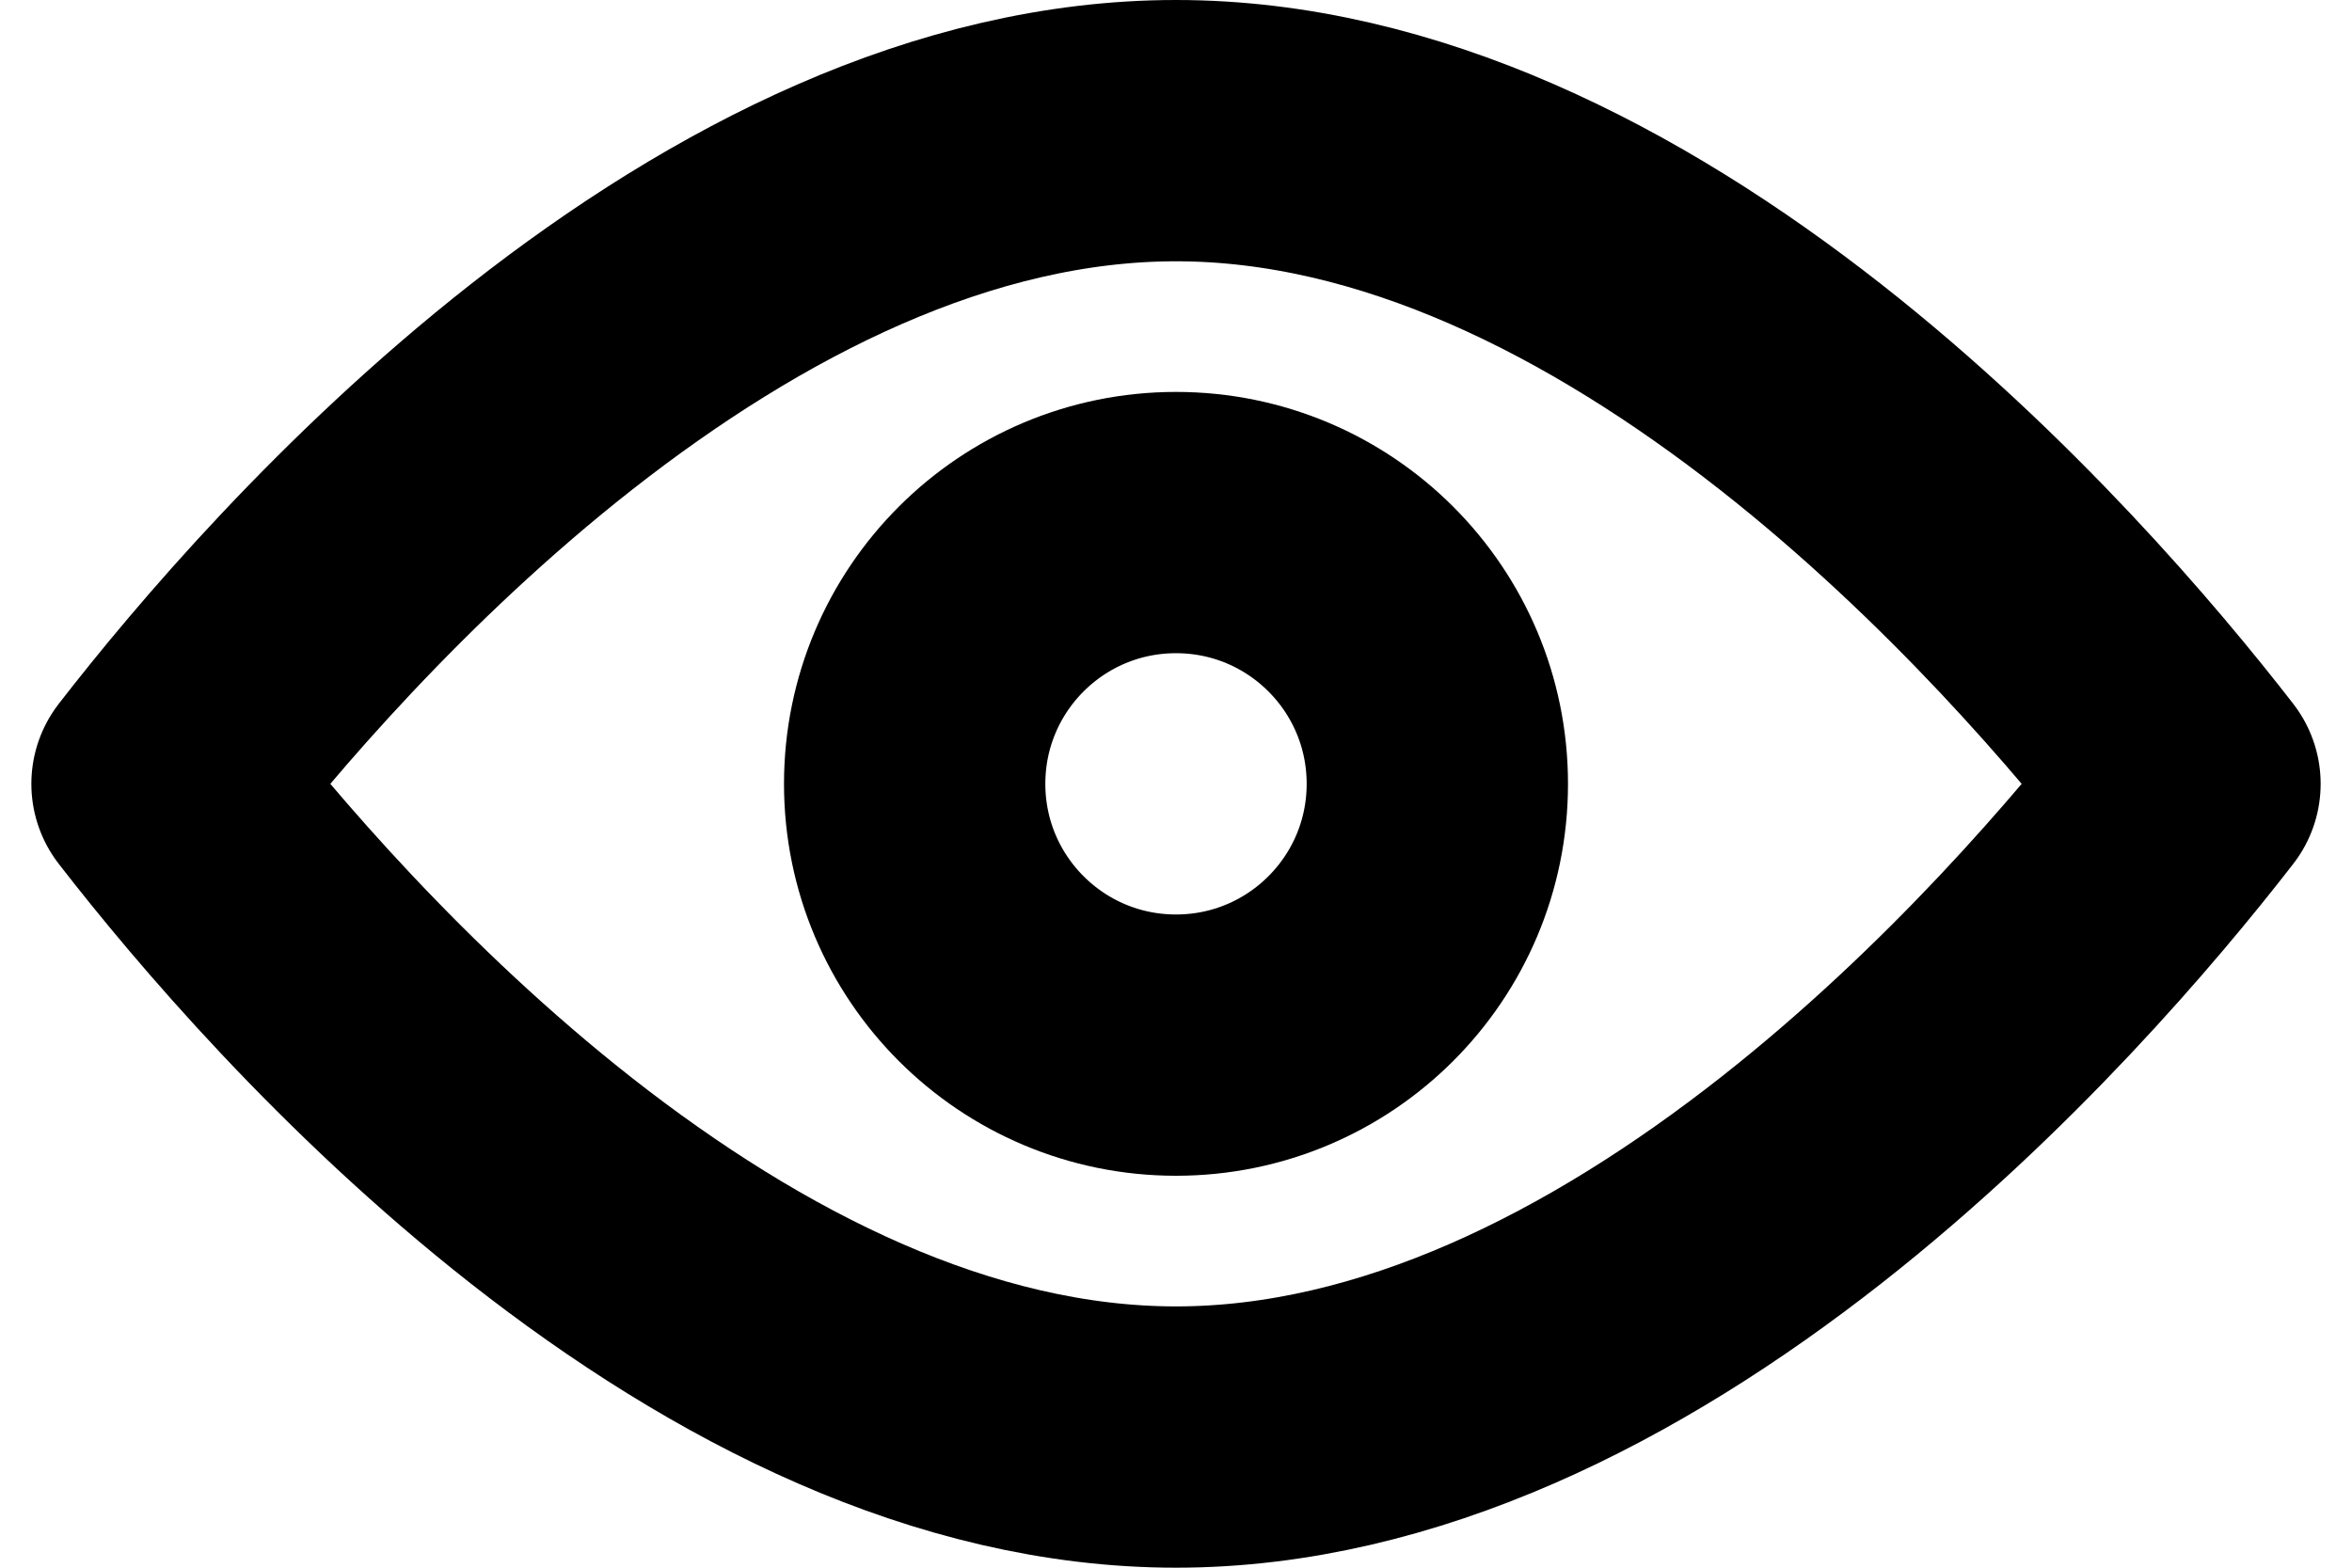 <svg width="18" height="12" viewBox="0 0 18 12" fill="none" stroke="currentColor" xmlns="http://www.w3.org/2000/svg">
<path d="M13.78 2.962C15.148 4.036 16.205 5.284 16.76 6C16.205 6.716 15.148 7.964 13.78 9.038C12.355 10.156 10.703 11 9 11C7.297 11 5.645 10.156 4.22 9.038C2.852 7.964 1.795 6.716 1.24 6C1.795 5.284 2.852 4.036 4.22 2.962C5.645 1.844 7.297 1 9 1C10.703 1 12.355 1.844 13.78 2.962Z" stroke-width="2" stroke-linejoin="round"/>
<path d="M11 6C11 7.105 10.105 8 9 8C7.895 8 7 7.105 7 6C7 4.895 7.895 4 9 4C10.105 4 11 4.895 11 6Z" stroke-width="2"/>
</svg>

